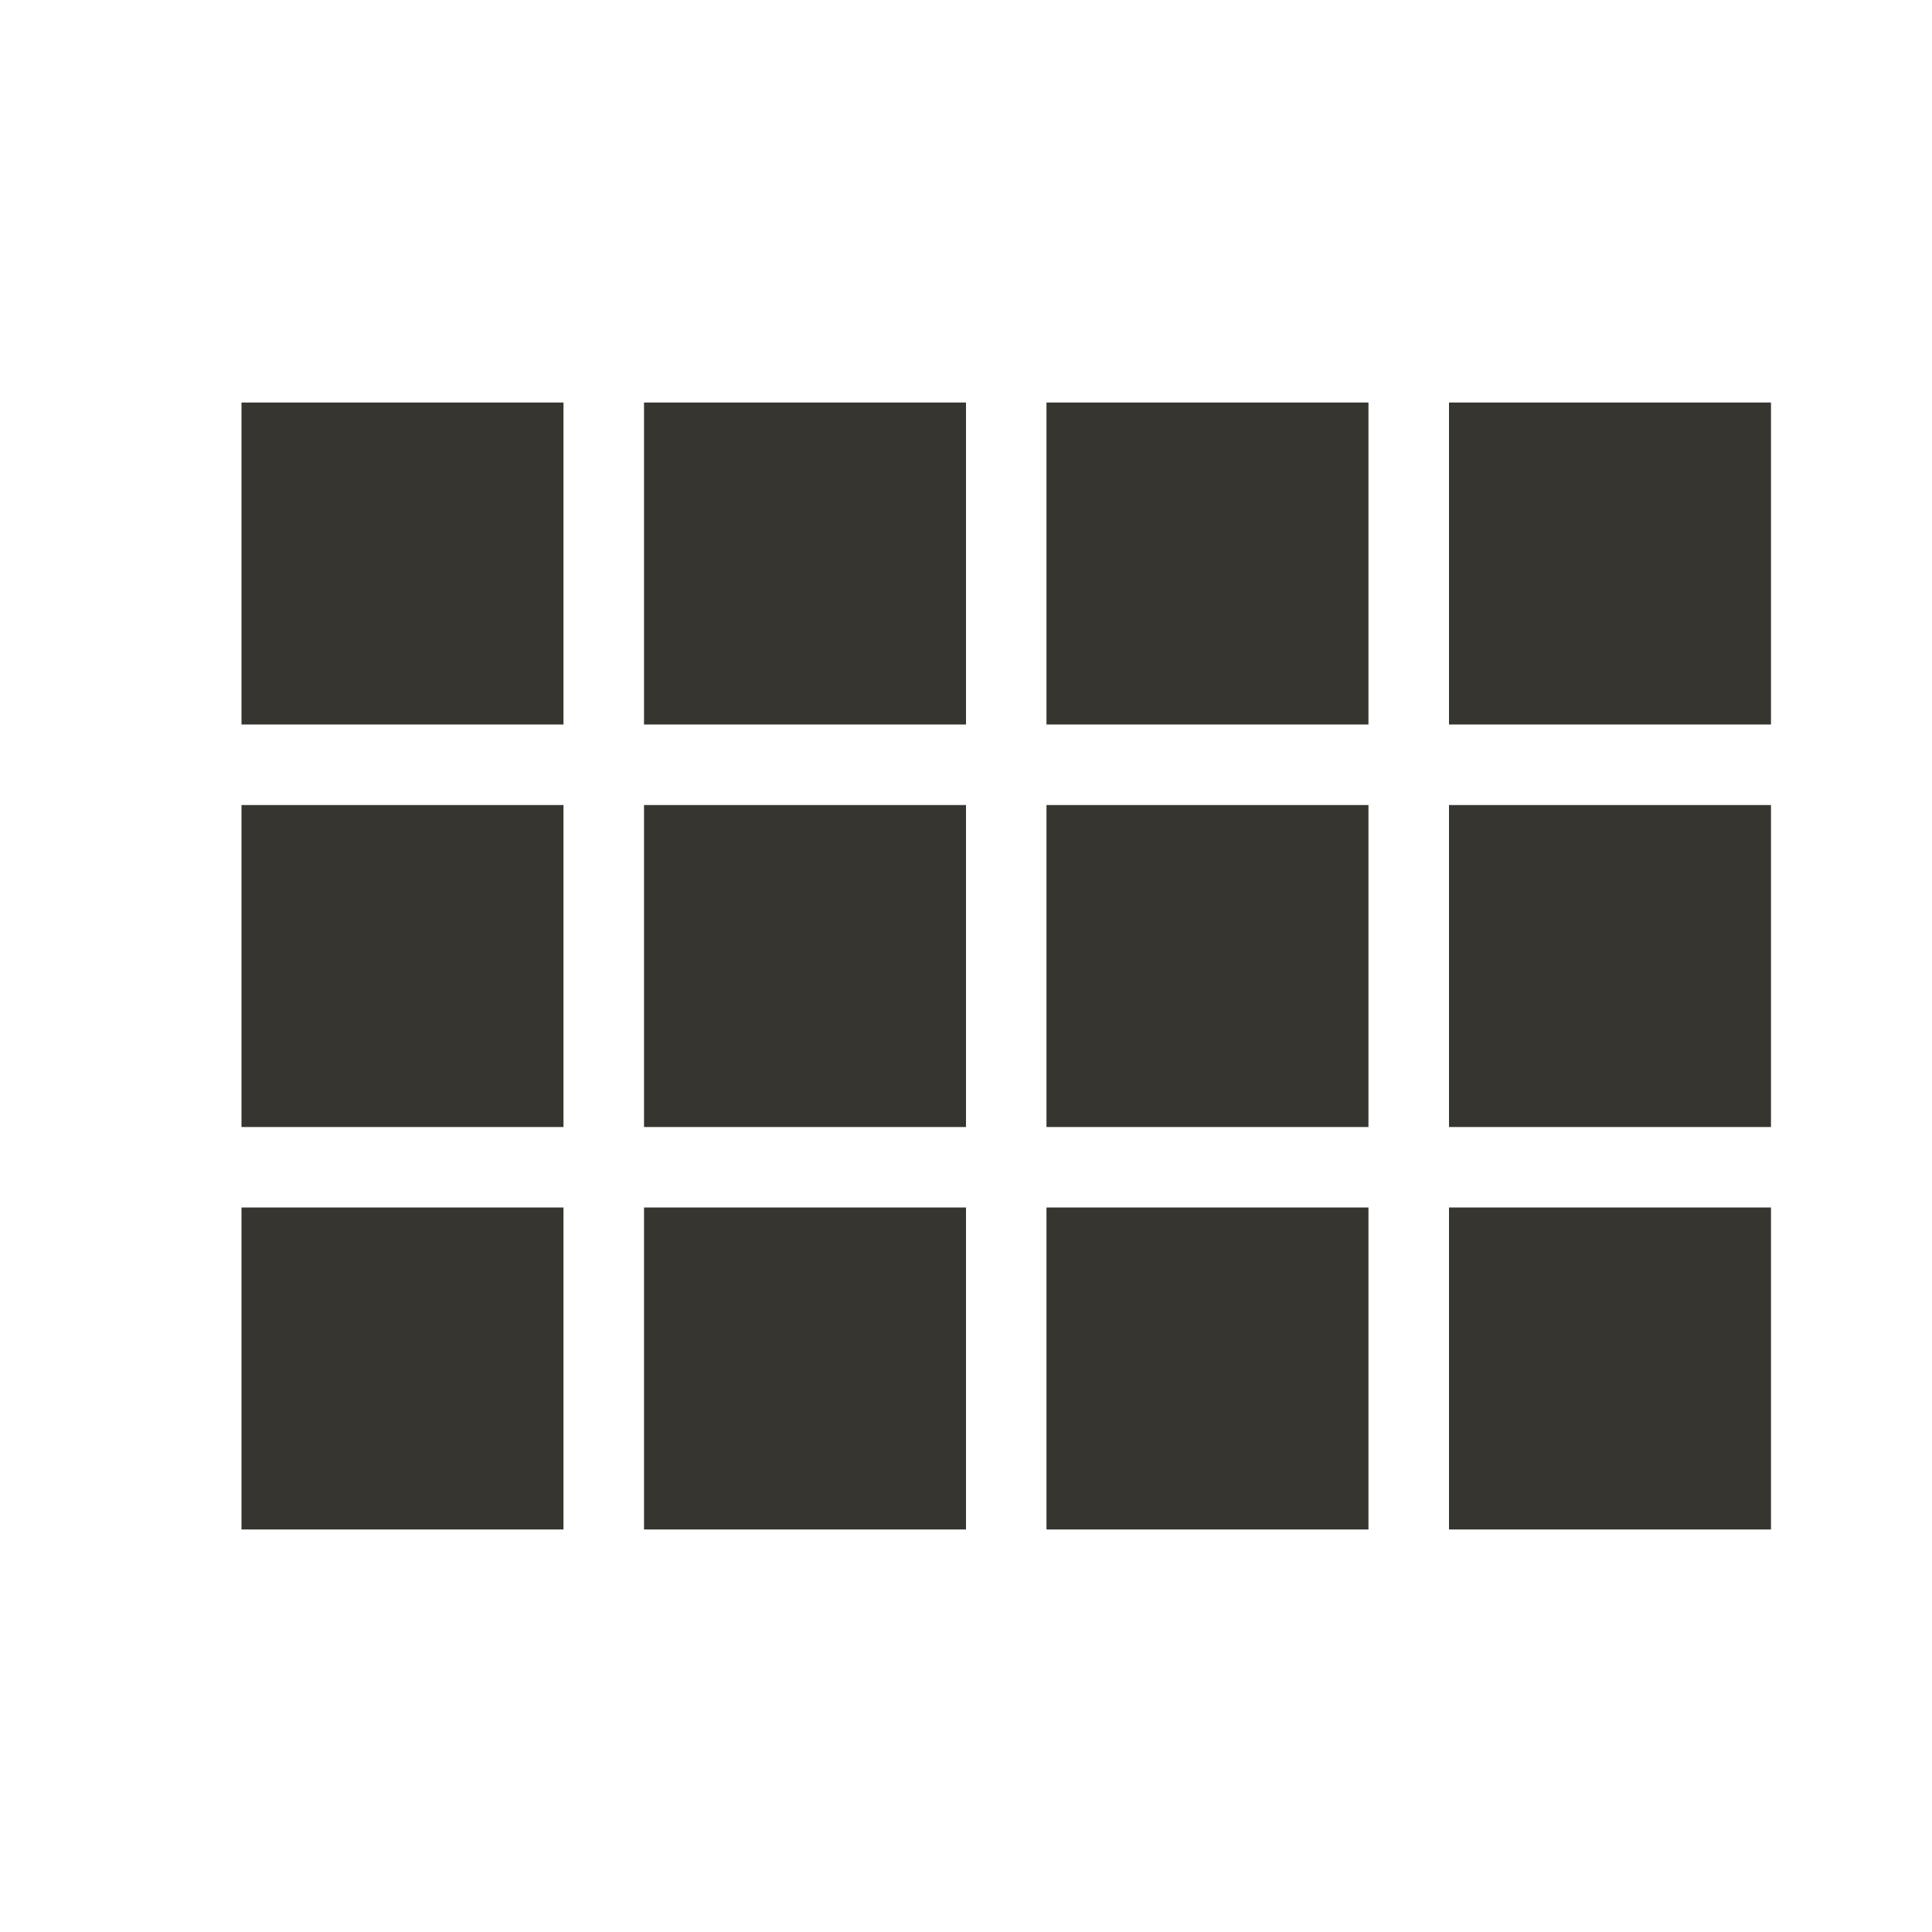 <!-- Generated by IcoMoon.io -->
<svg version="1.1" xmlns="http://www.w3.org/2000/svg" width="32" height="32" viewBox="0 0 32 32">
<title>mt-view_comfy</title>
<path fill="#37352f" d="M4 12h5.333v-5.333h-5.333v5.333zM4 18.667h5.333v-5.333h-5.333v5.333zM10.667 18.667h5.333v-5.333h-5.333v5.333zM17.333 18.667h5.333v-5.333h-5.333v5.333zM10.667 12h5.333v-5.333h-5.333v5.333zM17.333 6.667v5.333h5.333v-5.333h-5.333zM24 18.667h5.333v-5.333h-5.333v5.333zM4 25.333h5.333v-5.333h-5.333v5.333zM10.667 25.333h5.333v-5.333h-5.333v5.333zM17.333 25.333h5.333v-5.333h-5.333v5.333zM24 25.333h5.333v-5.333h-5.333v5.333zM24 6.667v5.333h5.333v-5.333h-5.333z"></path>
</svg>
